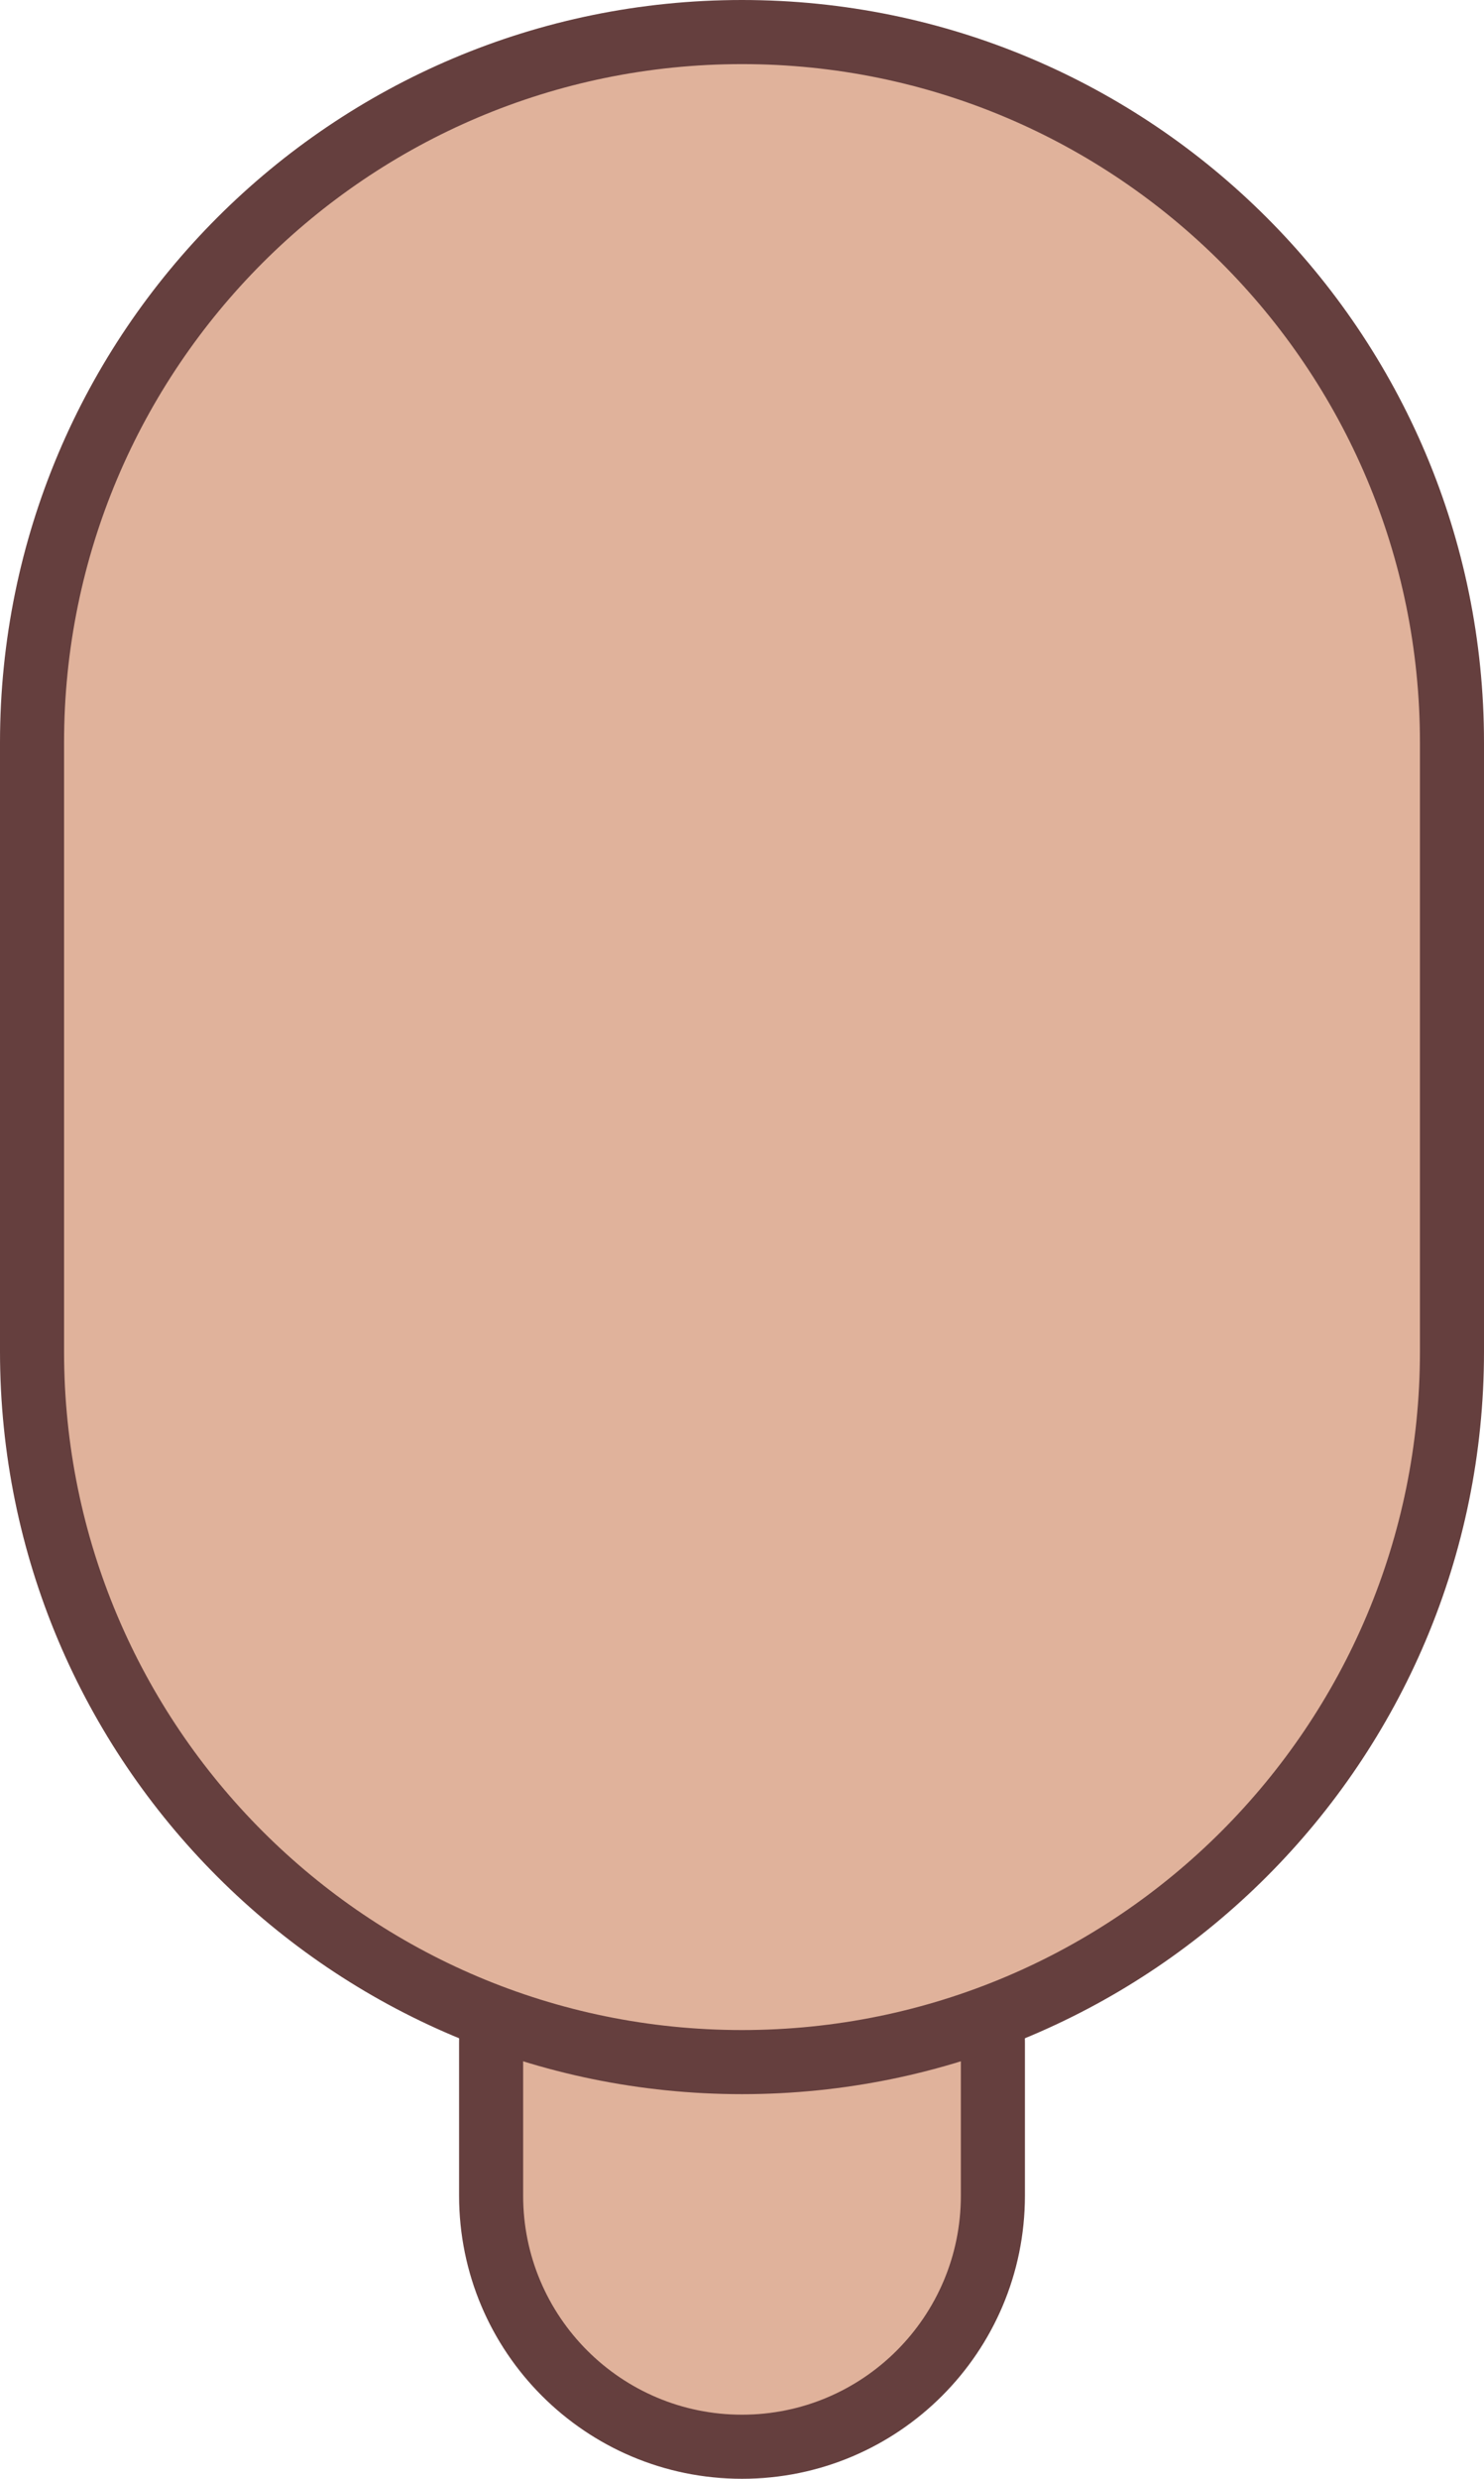 <svg width="139" height="232" viewBox="0 0 139 232" fill="none" xmlns="http://www.w3.org/2000/svg">
<g clip-path="url(#clip0_153_98)">
<path d="M70.8 169C83.061 169 93 178.939 93 191.2V205.5C93 218.479 82.479 229 69.5 229C56.521 229 46 218.479 46 205.5V191.2C46 178.939 55.94 169 68.2 169H70.8Z" fill="#E0B29B" stroke="#653F3E" stroke-width="6"/>
<path d="M69.5 3C106.227 3 136 32.773 136 69.5V126.5C136 163.227 106.227 193 69.5 193C32.773 193 3 163.227 3 126.5V69.5C3 32.773 32.773 3 69.5 3Z" fill="#E0B29B" stroke="#653F3E" stroke-width="6"/>
</g>
<defs>
<clipPath id="clip0_153_98">
<rect width="139" height="232" fill="white"/>
</clipPath>
</defs>
</svg>
